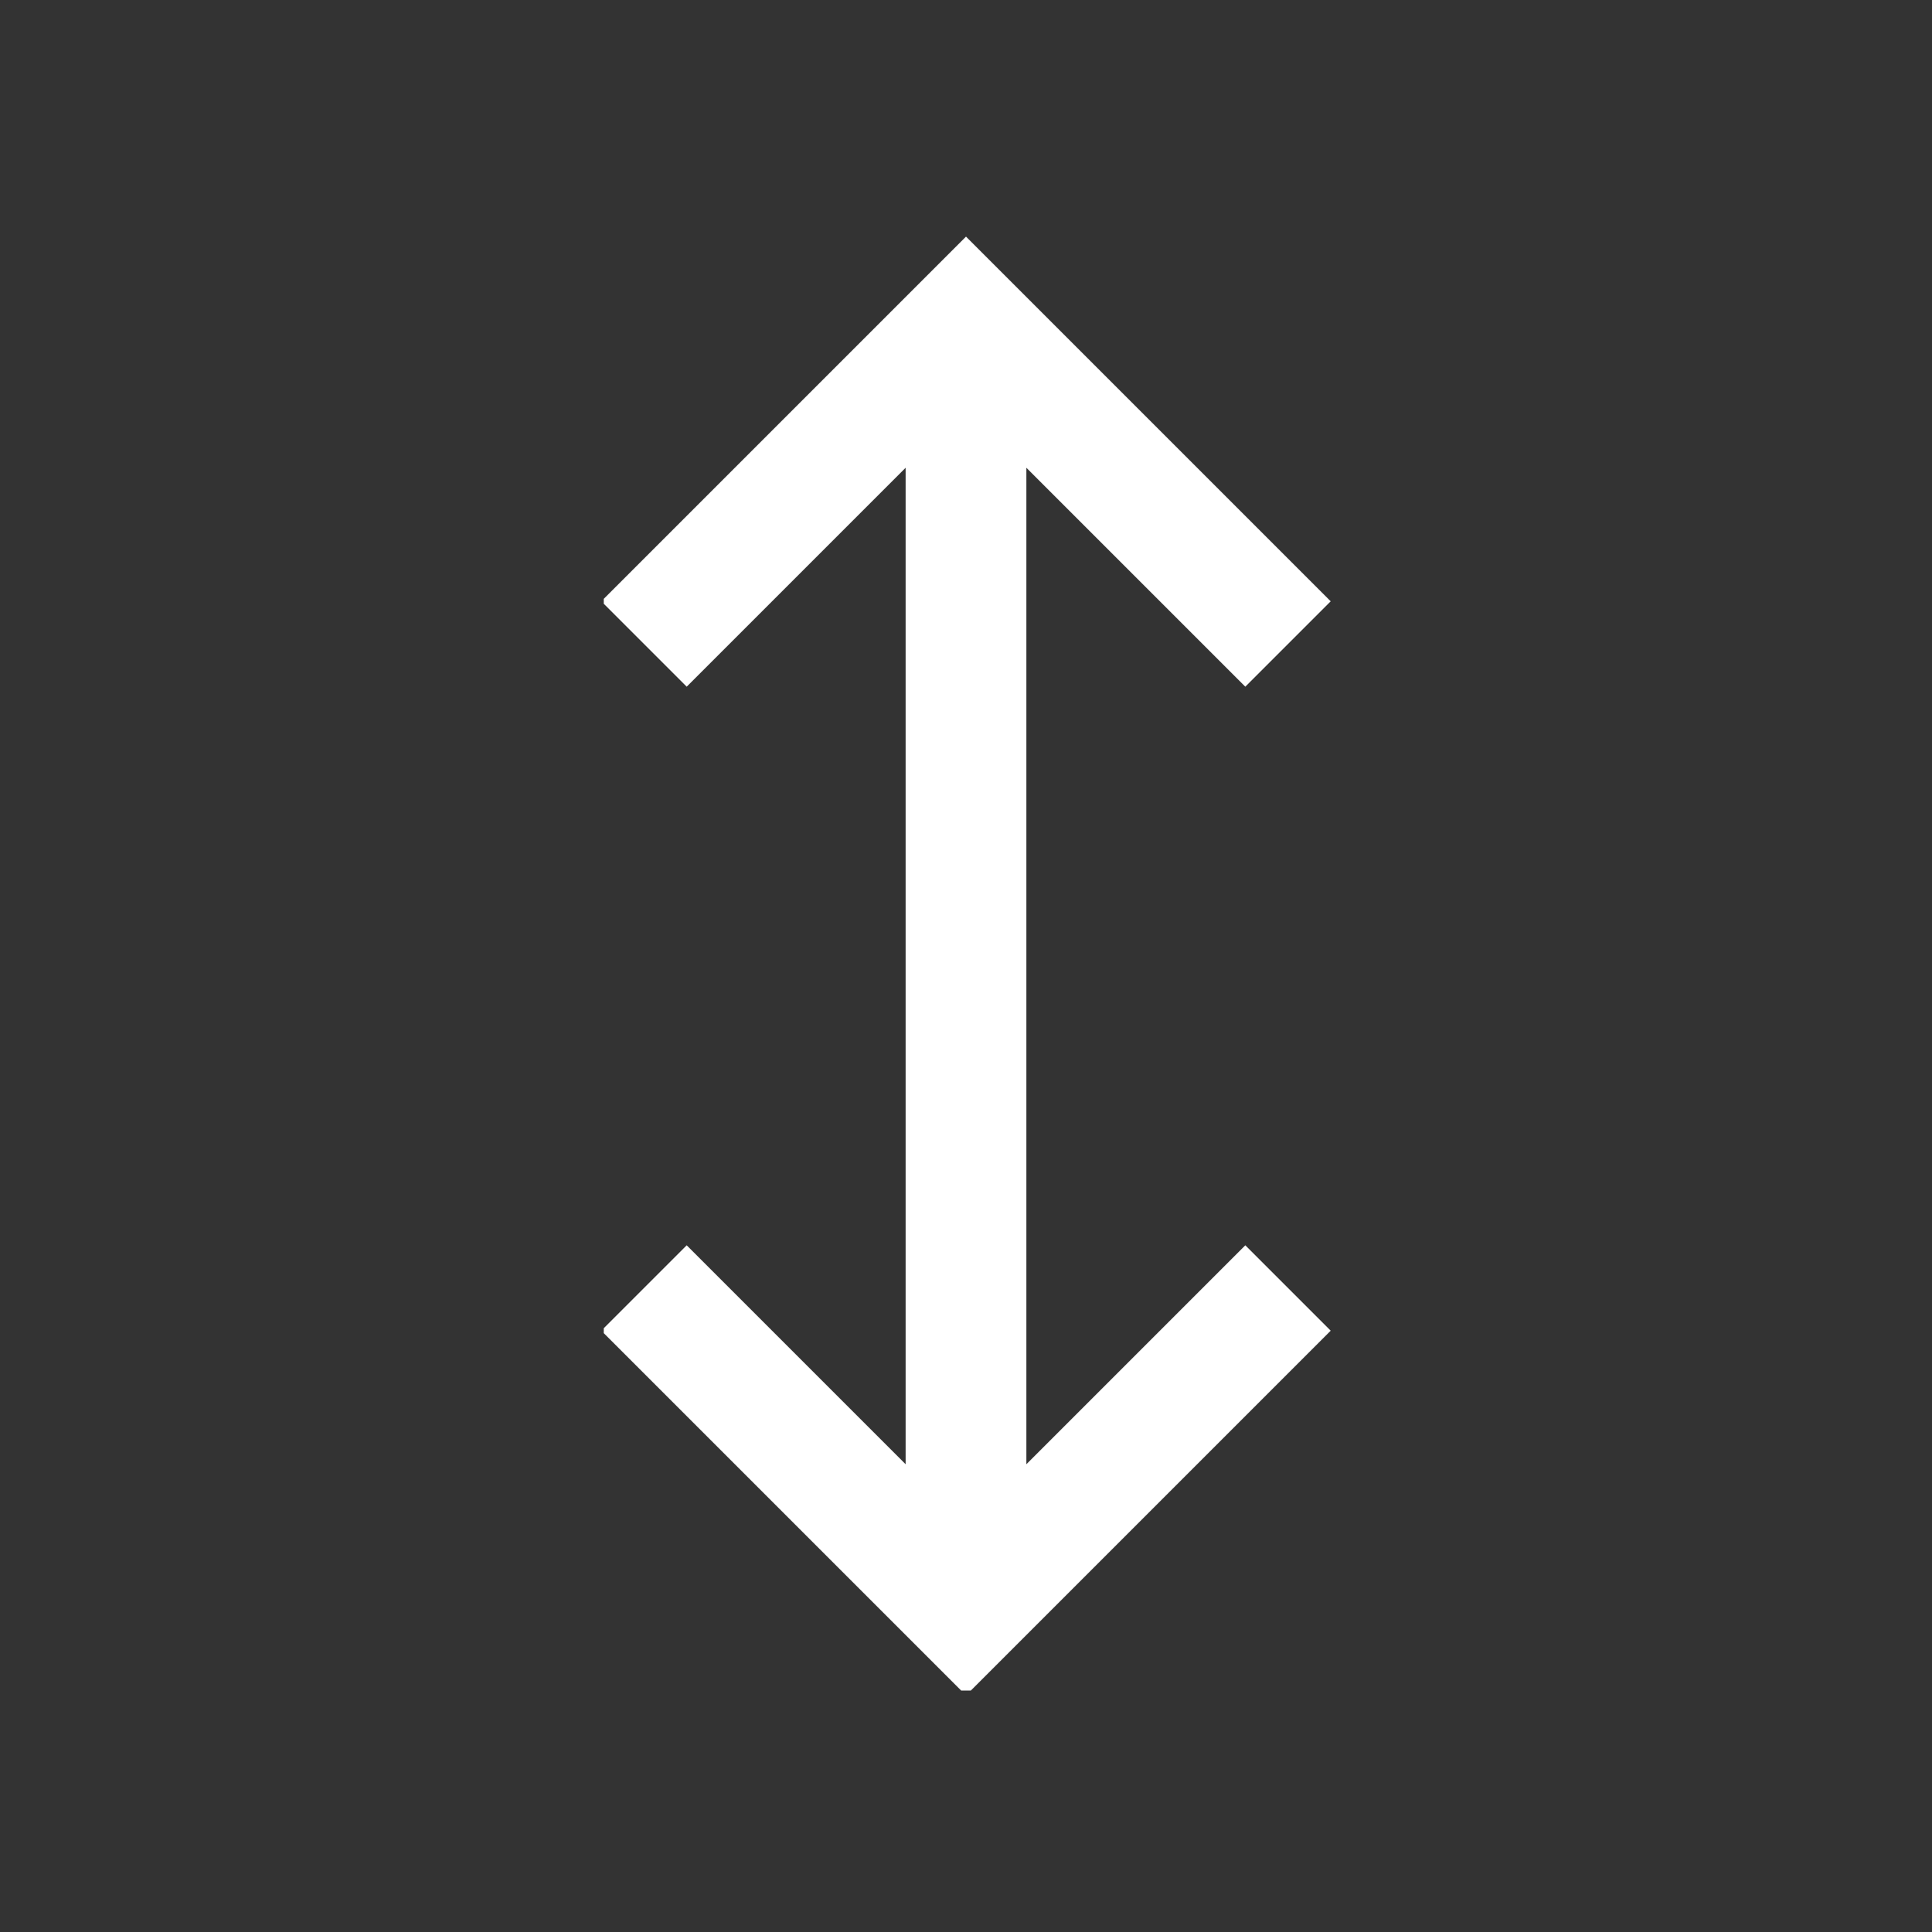 <?xml version="1.0" encoding="utf-8"?>
<!-- Generator: Adobe Illustrator 25.3.1, SVG Export Plug-In . SVG Version: 6.00 Build 0)  -->
<svg version="1.1" id="Layer_1" xmlns="http://www.w3.org/2000/svg" xmlns:xlink="http://www.w3.org/1999/xlink" x="0px" y="0px"
	 viewBox="0 0 24 24" style="enable-background:new 0 0 24 24;" xml:space="preserve">
<rect x="0" y="0" width="24" height="24" fill="#333333" stroke="none"/>
<style type="text/css">
	.st0{fill:none;stroke:#FFFFFF;stroke-width:1.5;}
</style>
<symbol  id="sprite-arrows-vertical" viewBox="-4.5 -9.1 9.1 18.1">
	<path class="st0" d="M0-8V8 M-4-4l4-4l4,4 M4,4L0,8l-4-4"/>
</symbol>
<use xlink:href="#sprite-arrows-vertical"  width="9.1" height="18.1" id="XMLID_1_" x="-4.5" y="-9.1" transform="matrix(1 0 0 1 12 12)" style="overflow:visible;"/>
</svg>
